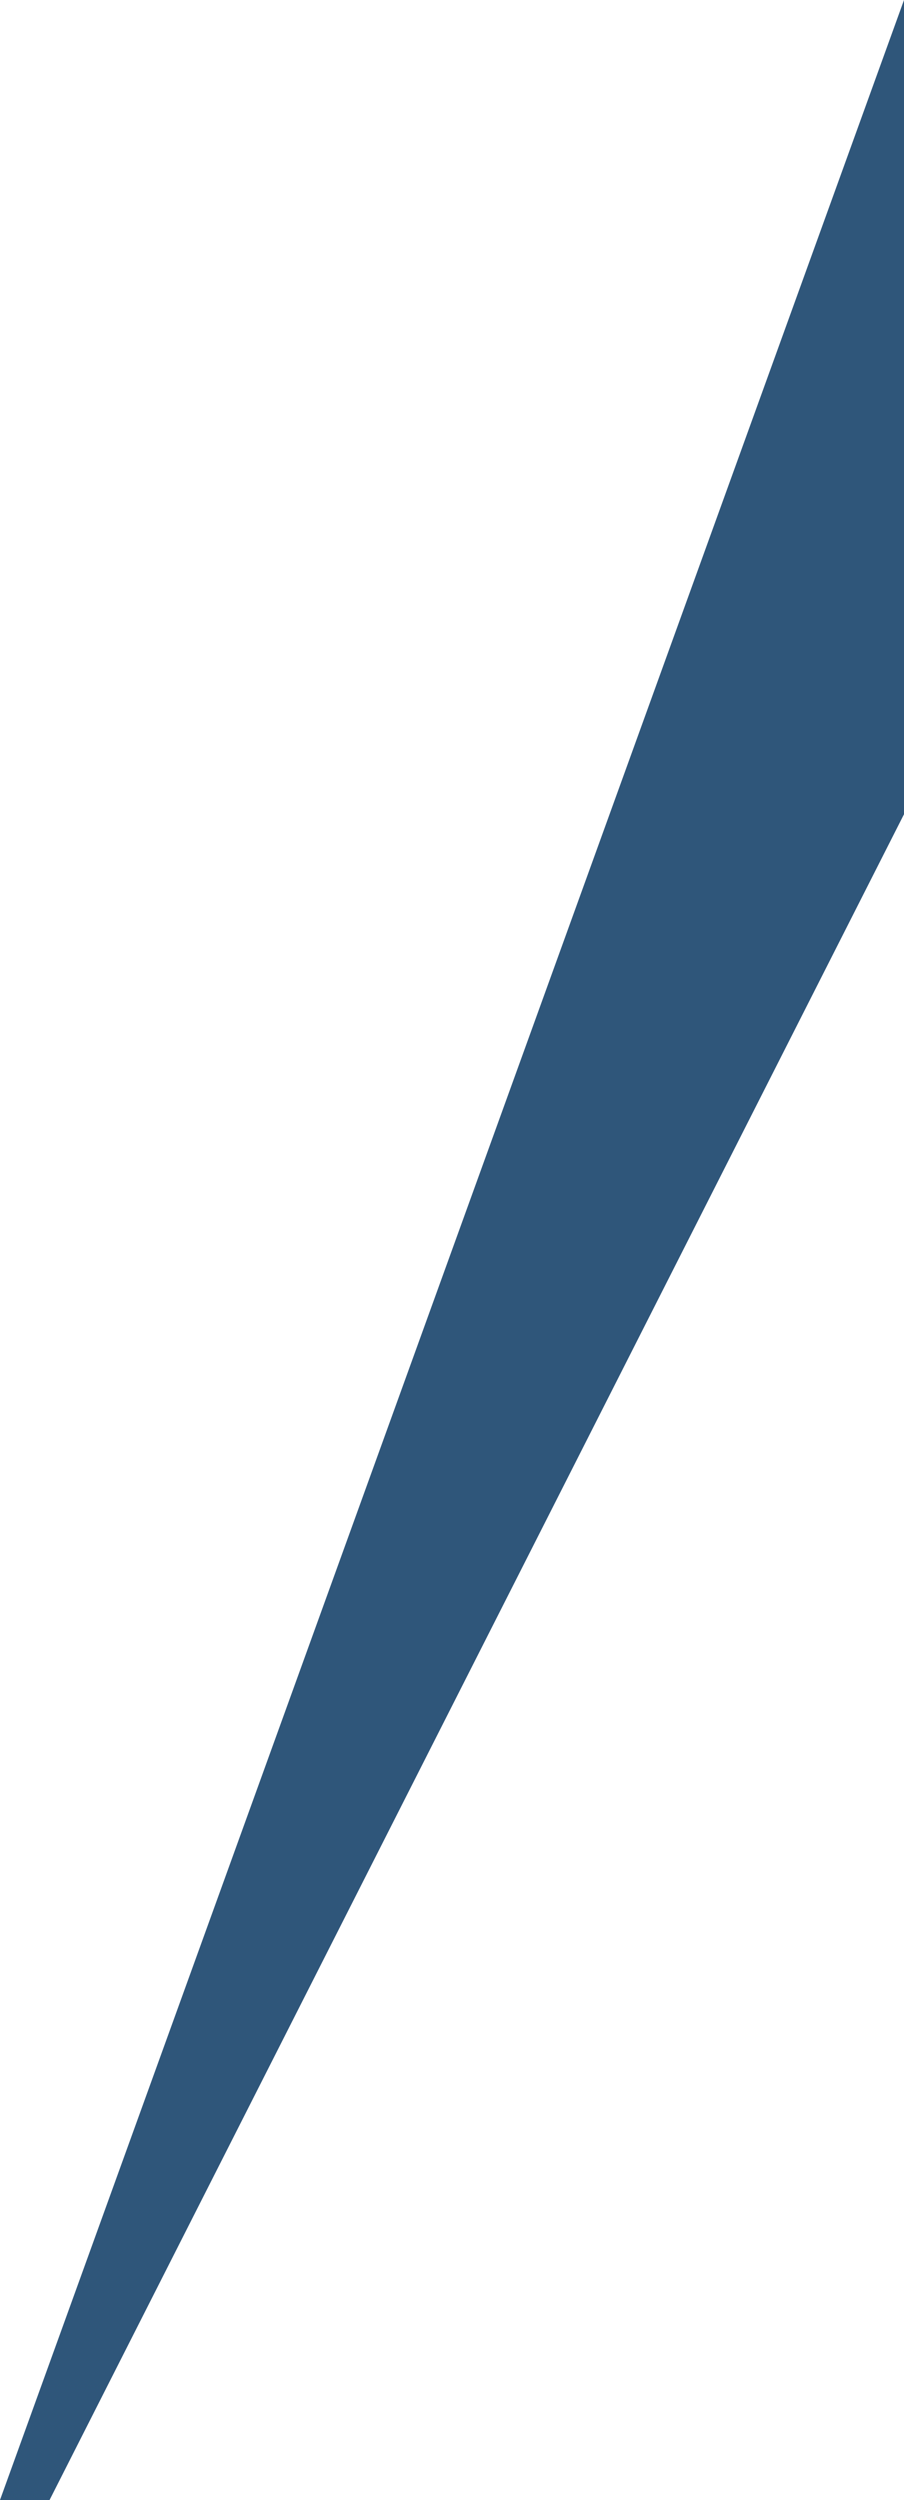<svg width="191" height="528" viewBox="0 0 191 528" version="1.1" xmlns="http://www.w3.org/2000/svg" xmlns:xlink="http://www.w3.org/1999/xlink">
<title>Vector 2.8</title>
<desc>Created using Figma</desc>
<g id="Canvas" transform="translate(-9677 407)">
<g id="Vector 2.8">
<use xlink:href="#path0_fill" transform="matrix(-1 0 0 1 9868 -407)" fill="#2F567A"/>
</g>
</g>
<defs>
<path id="path0_fill" d="M 0 171.971L 180.526 528L 191 528L 0 0L 0 171.971Z"/>
</defs>
</svg>
